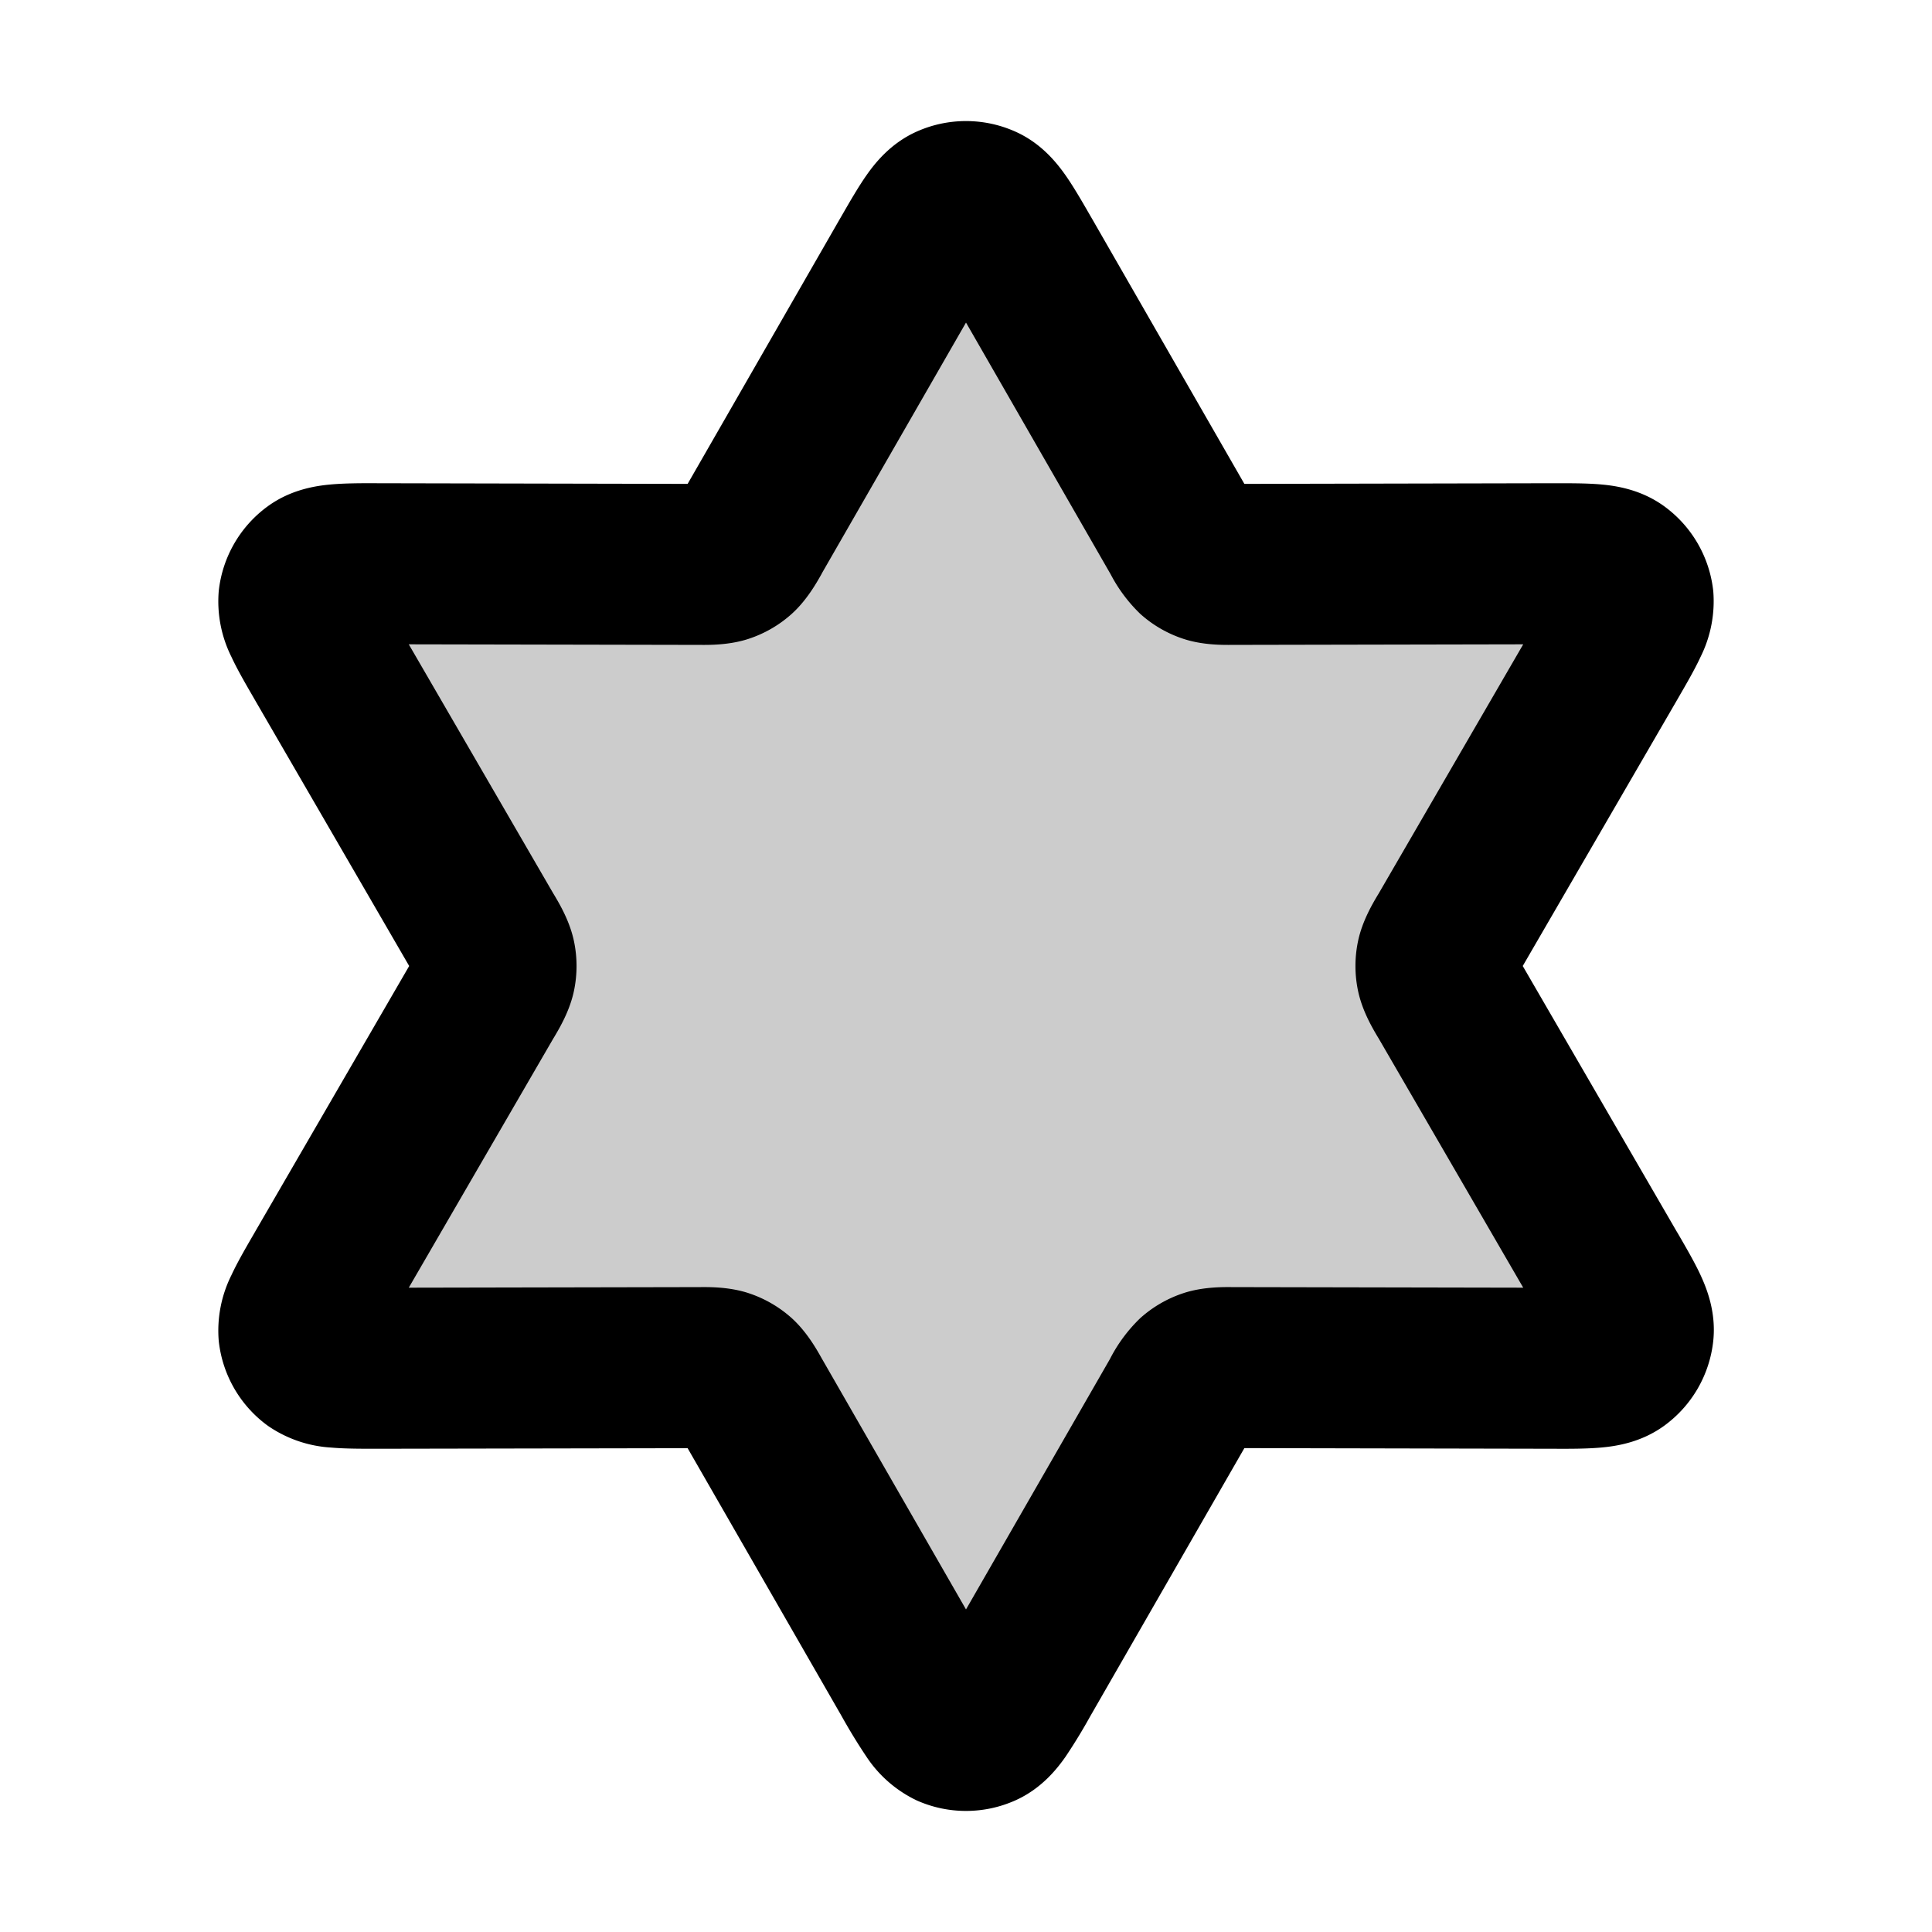 <svg xmlns="http://www.w3.org/2000/svg" width="24" height="24" viewBox="0 0 24 24">
  <path d="M11.306 3.207c.228-.396.342-.594.49-.66a.5.5 0 0 1 .408 0c.148.066.262.264.49.66l1.955 3.402c.084.147.126.22.185.273a.5.5 0 0 0 .181.105c.076.024.16.024.33.024l3.923-.008c.457-.001.685-.002.817.094a.5.5 0 0 1 .204.353c.016.162-.098.36-.327.754l-1.97 3.395c-.084.146-.126.219-.143.297a.5.5 0 0 0 0 .208c.017.078.06.151.144.297l1.969 3.395c.229.395.343.592.327.754a.5.5 0 0 1-.204.353c-.132.096-.36.095-.817.094l-3.924-.008c-.169 0-.253 0-.329.024a.499.499 0 0 0-.18.105c-.06.053-.102.126-.186.273l-1.955 3.402c-.228.396-.342.594-.49.66a.5.5 0 0 1-.408 0c-.148-.066-.262-.264-.49-.66l-1.955-3.402c-.084-.147-.126-.22-.185-.273a.499.499 0 0 0-.18-.105c-.076-.024-.161-.024-.33-.024l-3.924.008c-.457.001-.685.002-.817-.094a.5.5 0 0 1-.203-.353c-.017-.162.097-.36.326-.754l1.97-3.395c.084-.146.126-.219.143-.297a.5.5 0 0 0 0-.208c-.017-.078-.059-.151-.144-.297L4.038 8.204c-.229-.395-.343-.592-.326-.754a.5.5 0 0 1 .203-.353c.132-.096.36-.095.817-.094l3.924.008c.169 0 .254 0 .33-.024a.5.5 0 0 0 .18-.105c.059-.053.101-.126.185-.273l1.955-3.402Z" opacity=".2"/>
  <path fill-rule="evenodd" d="M11.389 1.634a1.5 1.5 0 0 1 1.222 0c.327.145.521.395.626.544.102.146.208.33.307.502l.017.029 1.897 3.302 3.808-.008h.033c.2 0 .411-.001.589.015.181.016.494.06.784.27a1.5 1.5 0 0 1 .611 1.058 1.55 1.55 0 0 1-.158.814c-.075.162-.182.345-.282.518l-.016.028L18.916 12l1.91 3.294.017.028c.1.173.207.356.282.518.076.165.195.458.158.814a1.5 1.5 0 0 1-.611 1.058c-.29.21-.603.254-.784.27-.178.016-.39.016-.59.015l-3.84-.008-1.914 3.33a6.96 6.96 0 0 1-.307.503c-.105.15-.3.399-.626.544a1.5 1.5 0 0 1-1.222 0 1.542 1.542 0 0 1-.626-.544 7.156 7.156 0 0 1-.307-.502l-1.914-3.33-3.84.007c-.2 0-.412.001-.59-.015a1.543 1.543 0 0 1-.784-.27 1.5 1.5 0 0 1-.611-1.058 1.543 1.543 0 0 1 .158-.814c.075-.162.182-.345.282-.518l.016-.028L5.083 12l-1.91-3.294-.016-.028c-.1-.173-.207-.356-.282-.518a1.543 1.543 0 0 1-.158-.814 1.5 1.5 0 0 1 .611-1.058c.29-.21.603-.254.784-.27.178-.016.39-.016.59-.015h.032l3.808.008 1.897-3.302.017-.029c.099-.172.205-.356.307-.502.105-.15.3-.399.626-.544ZM12 4.007l-1.782 3.1-.016.03c-.059.104-.18.32-.366.488a1.5 1.5 0 0 1-.543.313c-.238.077-.486.074-.606.073h-.033l-3.576-.007 1.794 3.093.017.028c.061.103.188.317.24.562a1.5 1.5 0 0 1 0 .626c-.052.245-.179.459-.24.562l-.017.028-1.794 3.093 3.576-.007h.033c.12-.001.368-.004.606.073.201.065.386.172.543.313.185.168.307.384.366.489l.016.028L12 19.993l1.782-3.1.016-.03a1.91 1.91 0 0 1 .366-.488c.157-.141.342-.248.543-.313.238-.077.486-.074.606-.073h.033l3.576.007-1.794-3.093-.017-.028c-.061-.103-.188-.317-.24-.562a1.498 1.498 0 0 1 0-.626c.052-.245.179-.459.24-.562l.017-.028 1.794-3.093-3.576.007h-.033c-.12.001-.368.004-.606-.073a1.5 1.5 0 0 1-.543-.313 1.912 1.912 0 0 1-.366-.489l-.016-.028L12 4.007Z" clip-rule="evenodd"/>
</svg>
